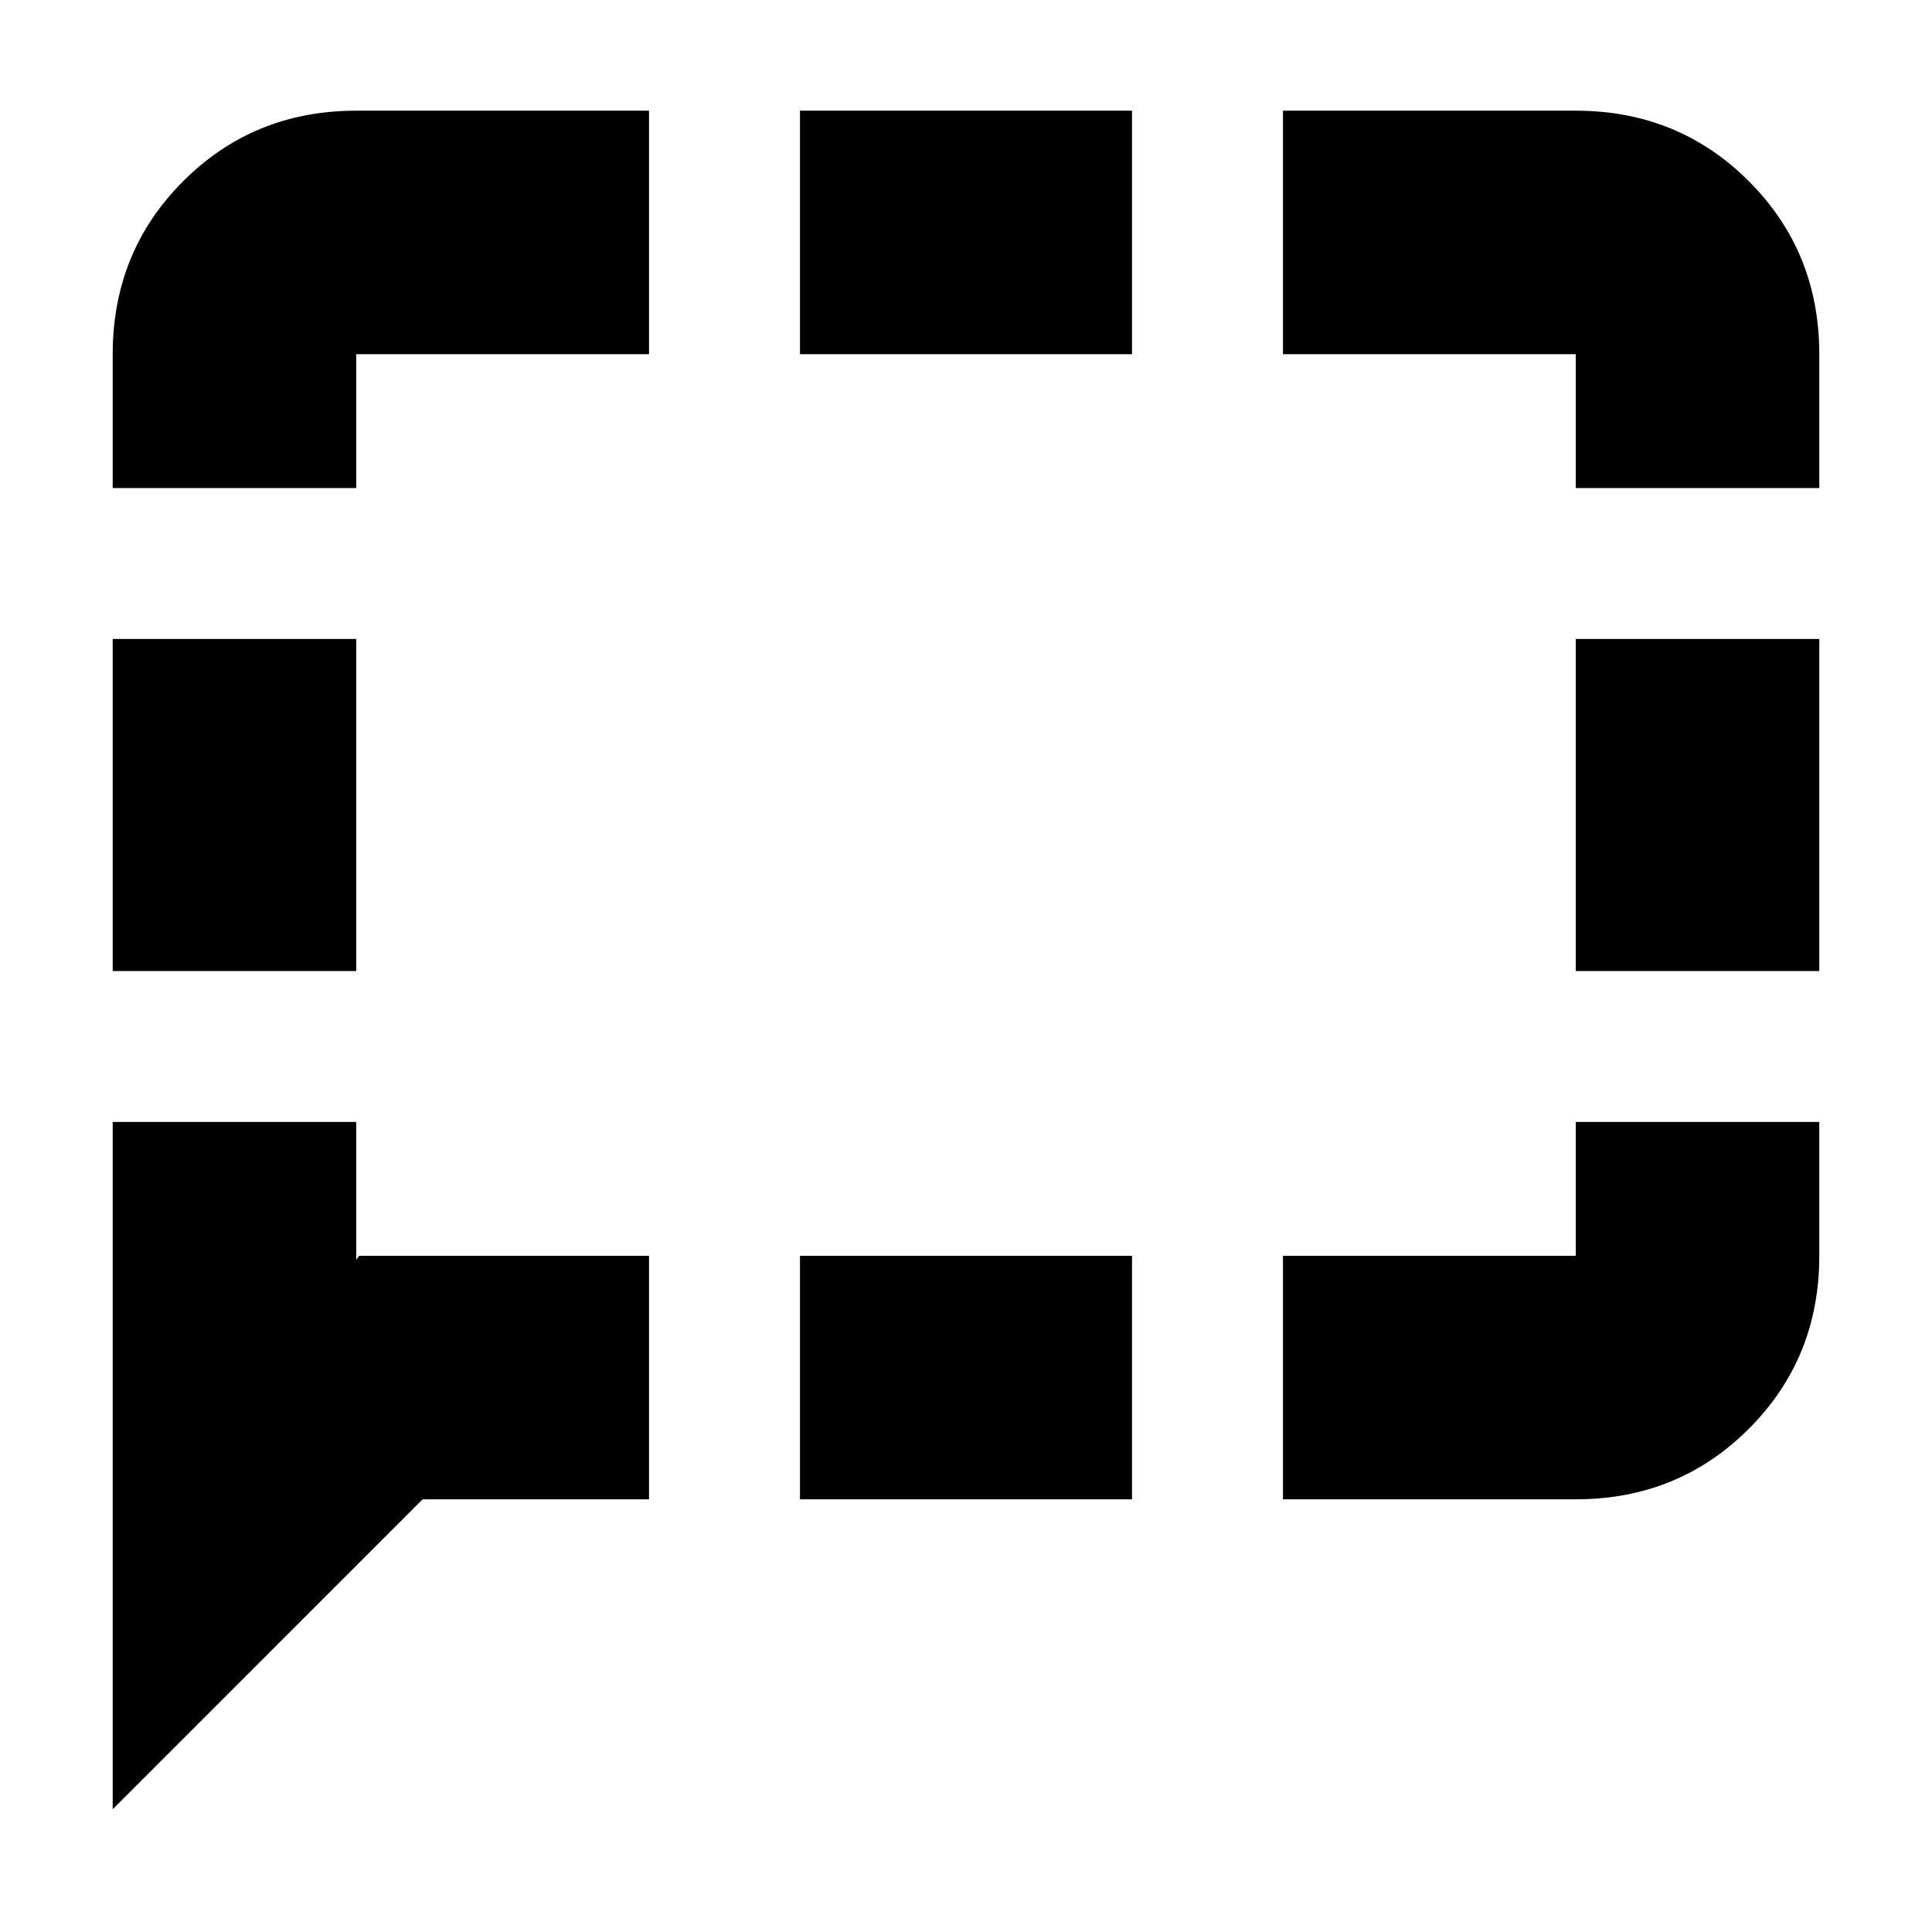 <svg xmlns="http://www.w3.org/2000/svg" height="24" viewBox="0 -960 960 960" width="24"><path d="M56-477.5v-165h121v165H56ZM56-61v-341.5h121v68.5l1.5-2h144v121H210L56-61Zm341.5-154v-121h165v121h-165Zm240 0v-121H783v-66.5h121v66.5q0 50.94-35.03 85.97T783-215H637.5ZM783-477.5v-165h121v165H783Zm0-240V-784H637.5v-121H783q50.94 0 85.97 35.03T904-784v66.5H783ZM397.5-784v-121h165v121h-165ZM56-717.5V-784q0-50.94 35.03-85.97T177-905h145.5v121H177v66.5H56Z"/></svg>